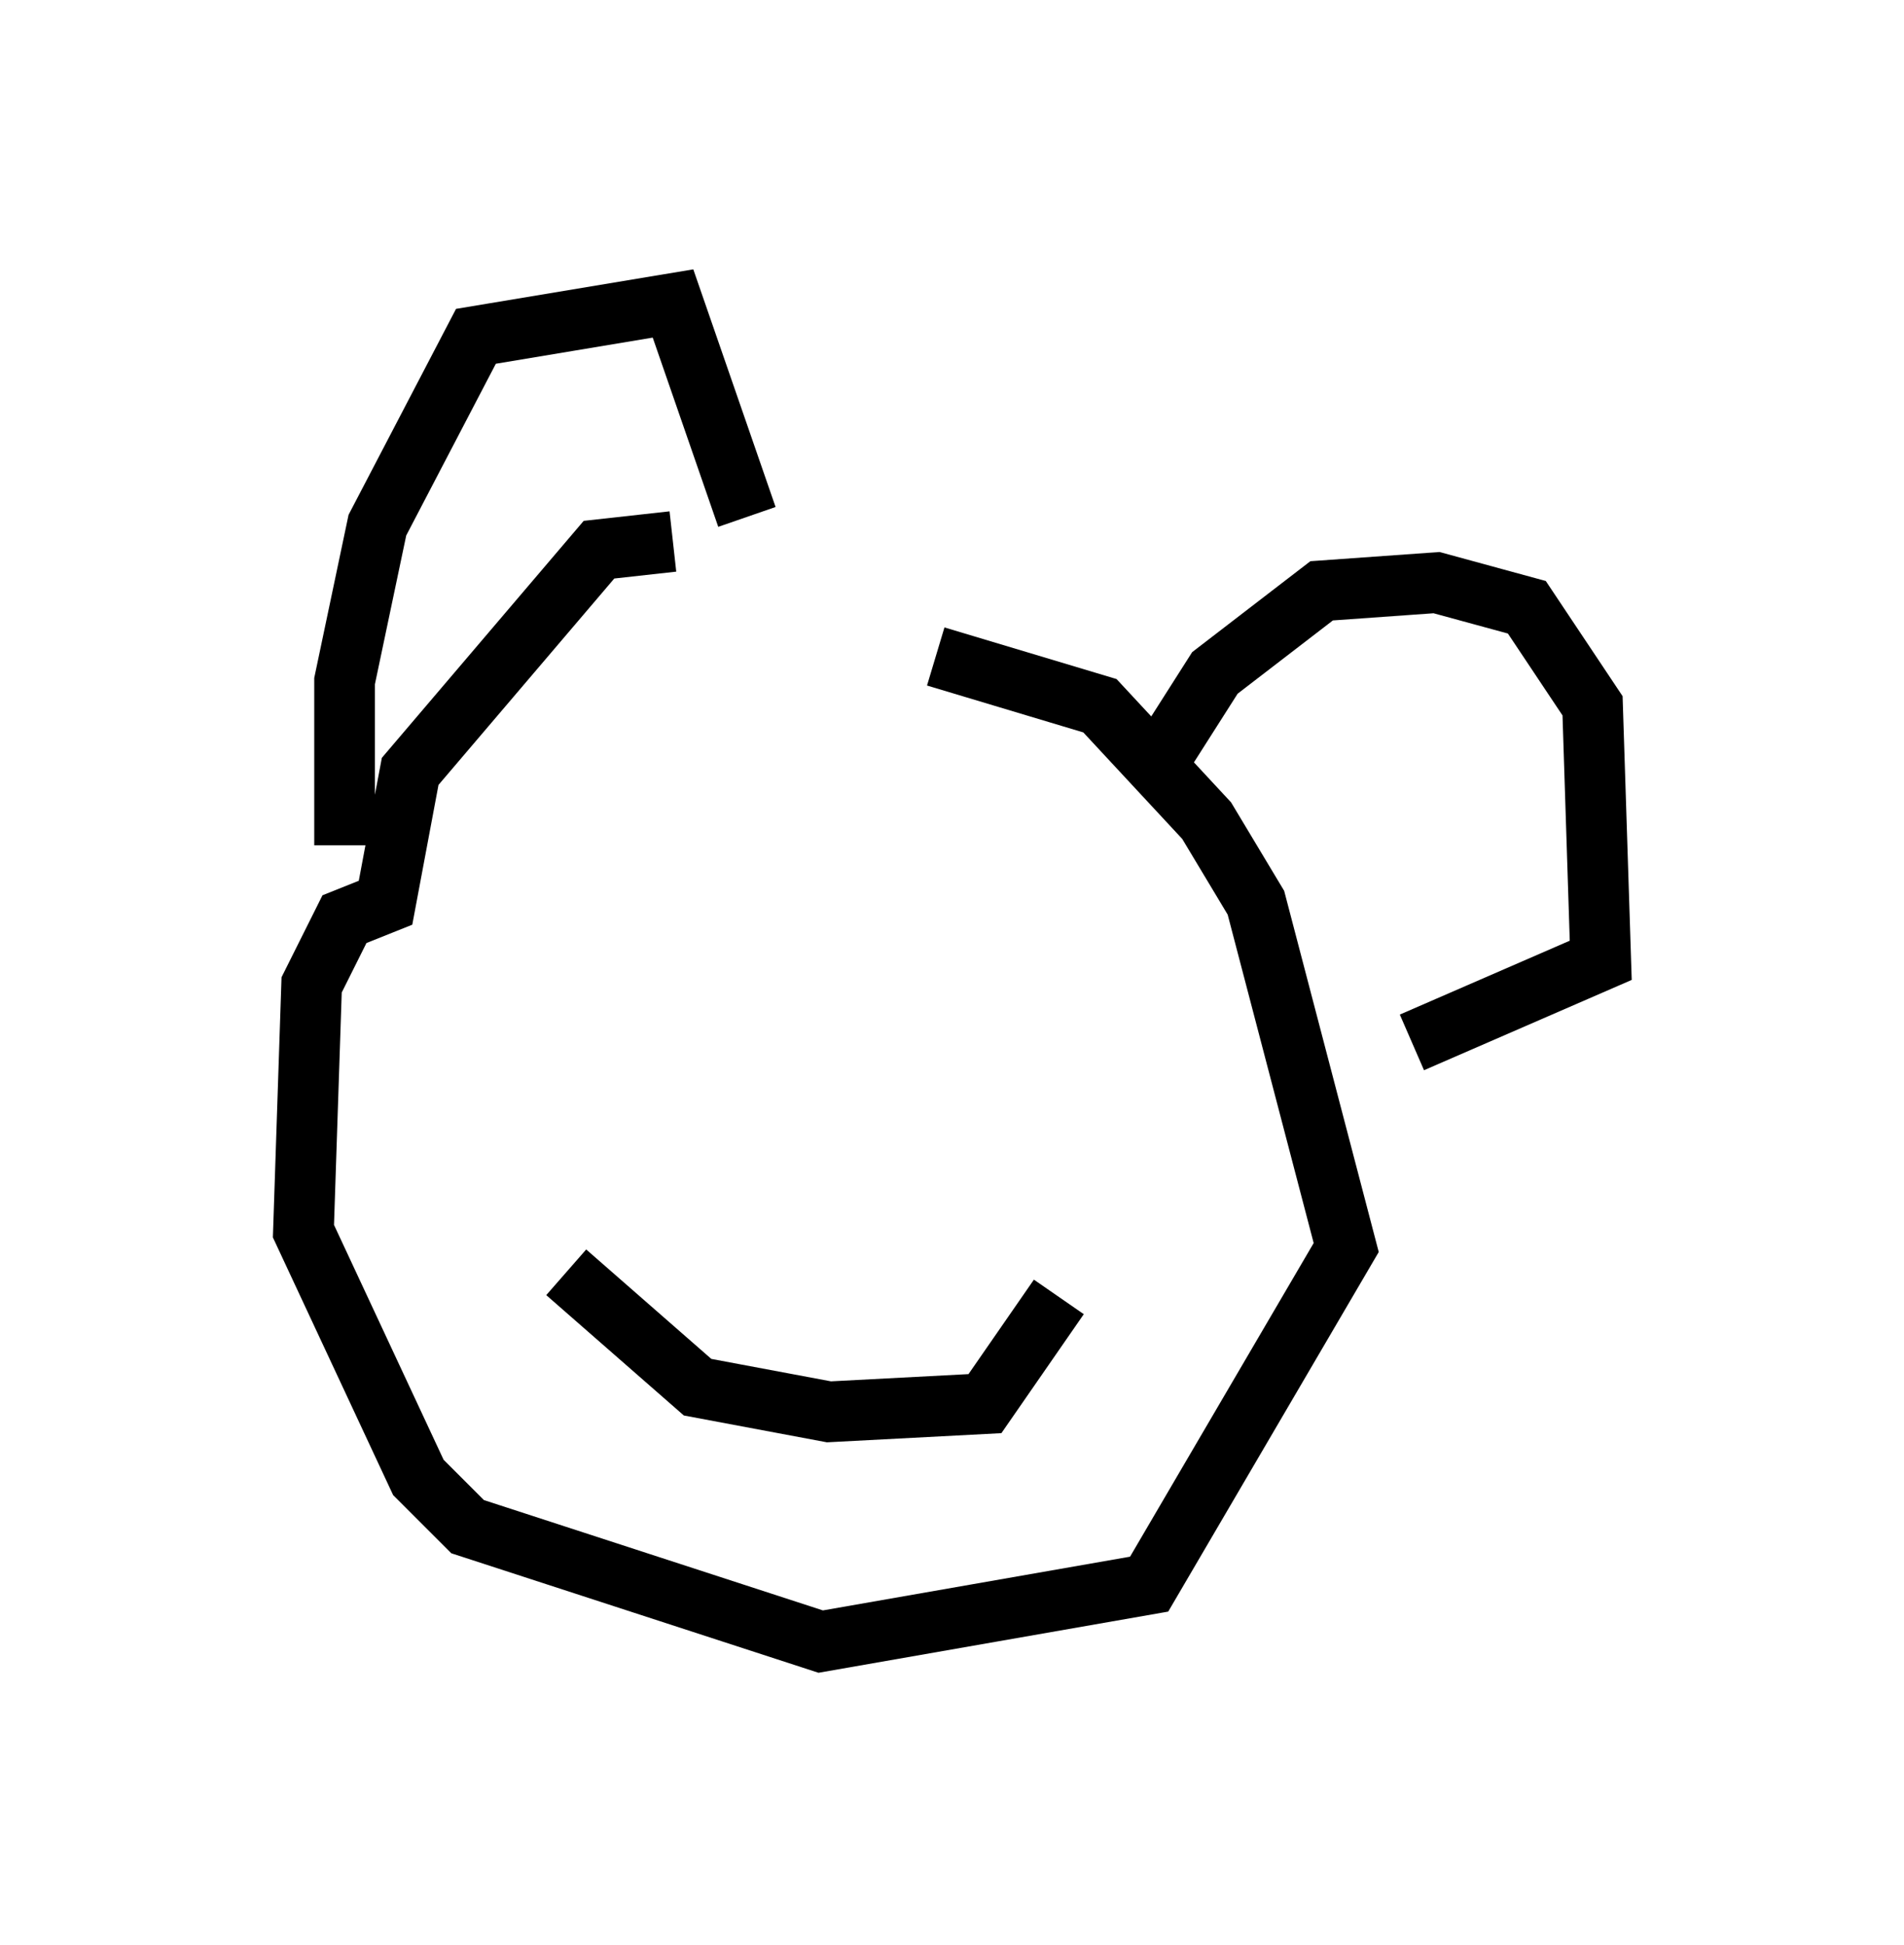 <?xml version="1.0" encoding="utf-8" ?>
<svg baseProfile="full" height="32.057" version="1.1" width="31.38" xmlns="http://www.w3.org/2000/svg" xmlns:ev="http://www.w3.org/2001/xml-events" xmlns:xlink="http://www.w3.org/1999/xlink"><defs /><rect fill="white" height="32.057" width="31.38" x="0" y="0" /><path d="M16.367, 10.819 m-5.277, -1.894 l-1.218, 0.135 -3.112, 3.654 l-0.406, 2.165 -0.677, 0.271 l-0.541, 1.083 -0.135, 4.059 l1.894, 4.059 0.812, 0.812 l5.819, 1.894 5.413, -0.947 l3.248, -5.548 -1.488, -5.683 l-0.812, -1.353 -1.759, -1.894 l-2.706, -0.812 m-9.743, 3.112 l0.0, -2.706 0.541, -2.571 l1.624, -3.112 3.248, -0.541 l1.218, 3.518 m6.766, 4.059 l0.947, -1.488 1.759, -1.353 l1.894, -0.135 1.488, 0.406 l1.083, 1.624 0.135, 4.195 l-3.112, 1.353 m-13.938, 3.789 l2.165, 1.894 2.165, 0.406 l2.571, -0.135 1.218, -1.759 m-7.172, -7.984 l0.0, 0.0 m-0.406, 1.083 l0.0, 0.0 m-0.271, -0.135 l0.0, 0.0 m-0.135, -0.135 l0.0, 0.0 " fill="none" stroke="black" stroke-width="1" /></svg>